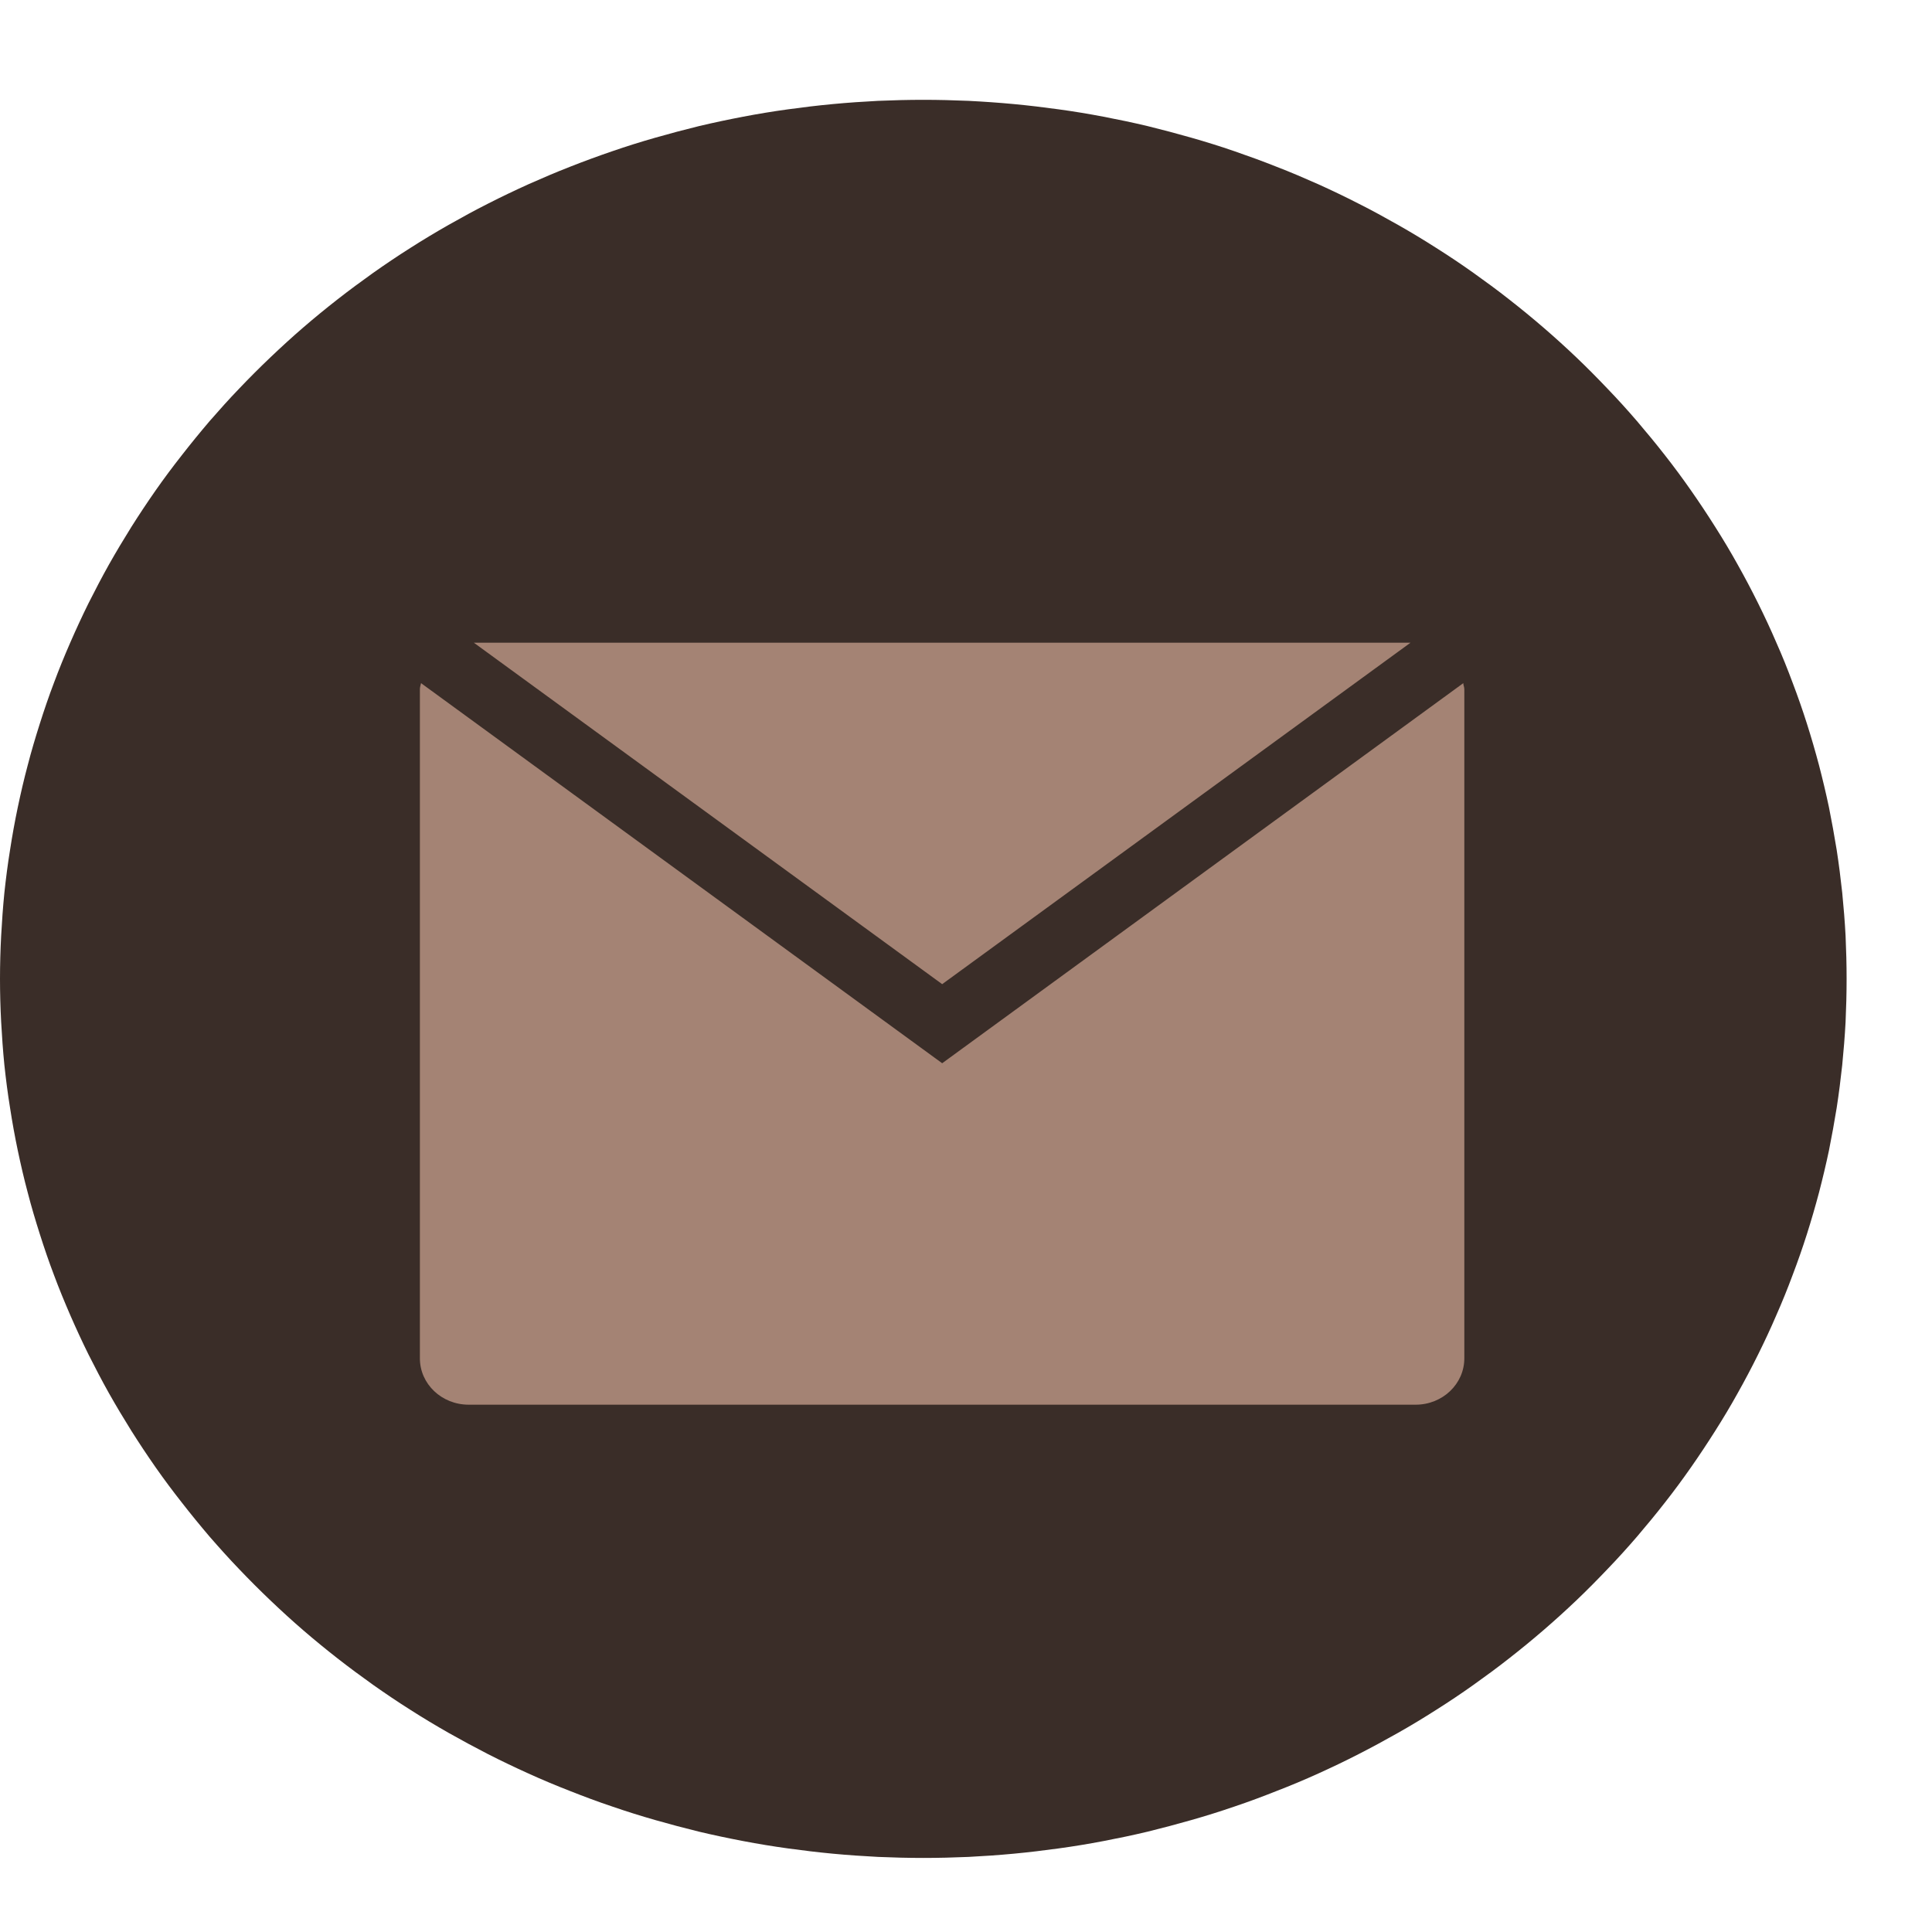 <svg width="15" height="15" viewBox="0 0 15 15" fill="none" xmlns="http://www.w3.org/2000/svg">
<g clip-path="url(#clip0_4014_1838)">
<path d="M14.337 7.6C14.337 7.712 14.334 7.823 14.329 7.935C14.323 8.046 14.314 8.158 14.303 8.269C14.291 8.38 14.277 8.491 14.26 8.601C14.242 8.712 14.222 8.822 14.2 8.932C14.177 9.041 14.151 9.15 14.123 9.258C14.094 9.367 14.063 9.474 14.029 9.581C13.995 9.688 13.958 9.794 13.918 9.899C13.879 10.004 13.837 10.108 13.791 10.212C13.747 10.315 13.699 10.417 13.649 10.518C13.599 10.619 13.546 10.719 13.491 10.817C13.436 10.916 13.378 11.013 13.317 11.109C13.257 11.204 13.194 11.299 13.129 11.392C13.064 11.485 12.997 11.576 12.927 11.665C12.857 11.755 12.784 11.843 12.71 11.93C12.636 12.016 12.559 12.101 12.48 12.183C12.401 12.266 12.321 12.347 12.238 12.426C12.155 12.505 12.07 12.582 11.983 12.657C11.896 12.732 11.807 12.805 11.716 12.876C11.626 12.947 11.533 13.015 11.439 13.082C11.345 13.149 11.249 13.213 11.151 13.275C11.054 13.337 10.955 13.397 10.854 13.454C10.753 13.511 10.652 13.566 10.548 13.619C10.445 13.672 10.34 13.722 10.234 13.77C10.128 13.818 10.021 13.863 9.912 13.905C9.804 13.948 9.694 13.989 9.584 14.026C9.473 14.064 9.362 14.099 9.249 14.131C9.137 14.163 9.024 14.193 8.91 14.221C8.797 14.248 8.682 14.272 8.567 14.294C8.452 14.316 8.337 14.335 8.22 14.351C8.104 14.367 7.988 14.381 7.871 14.392C7.754 14.403 7.638 14.411 7.52 14.417C7.403 14.422 7.286 14.425 7.169 14.425C7.051 14.425 6.934 14.422 6.817 14.417C6.7 14.411 6.583 14.403 6.466 14.392C6.349 14.381 6.233 14.367 6.117 14.351C6.001 14.335 5.885 14.316 5.77 14.294C5.655 14.272 5.541 14.248 5.427 14.221C5.313 14.193 5.2 14.163 5.088 14.131C4.976 14.099 4.864 14.064 4.754 14.026C4.643 13.989 4.534 13.948 4.425 13.905C4.317 13.863 4.21 13.818 4.104 13.77C3.998 13.722 3.893 13.672 3.789 13.619C3.686 13.566 3.584 13.511 3.483 13.454C3.383 13.397 3.283 13.337 3.186 13.275C3.088 13.213 2.993 13.149 2.898 13.082C2.804 13.015 2.712 12.947 2.621 12.876C2.53 12.805 2.441 12.732 2.354 12.657C2.267 12.582 2.183 12.505 2.1 12.426C2.017 12.347 1.936 12.266 1.857 12.183C1.778 12.101 1.702 12.016 1.627 11.93C1.553 11.843 1.481 11.755 1.411 11.665C1.341 11.576 1.273 11.485 1.208 11.392C1.143 11.299 1.08 11.204 1.02 11.109C0.96 11.013 0.902 10.916 0.846 10.817C0.791 10.719 0.739 10.619 0.688 10.518C0.638 10.417 0.591 10.315 0.546 10.212C0.501 10.108 0.458 10.004 0.419 9.899C0.379 9.794 0.343 9.688 0.309 9.581C0.275 9.474 0.243 9.367 0.215 9.258C0.186 9.15 0.161 9.041 0.138 8.932C0.115 8.822 0.095 8.712 0.078 8.601C0.06 8.491 0.046 8.38 0.034 8.269C0.023 8.158 0.015 8.046 0.009 7.935C0.003 7.823 0 7.712 0 7.6C0 7.488 0.003 7.377 0.009 7.265C0.015 7.154 0.023 7.042 0.034 6.931C0.046 6.82 0.06 6.709 0.078 6.599C0.095 6.488 0.115 6.378 0.138 6.268C0.161 6.159 0.186 6.05 0.215 5.942C0.243 5.833 0.275 5.726 0.309 5.619C0.343 5.512 0.379 5.406 0.419 5.301C0.458 5.196 0.501 5.091 0.546 4.988C0.591 4.885 0.638 4.783 0.688 4.682C0.739 4.581 0.791 4.481 0.846 4.383C0.902 4.284 0.96 4.187 1.02 4.091C1.08 3.996 1.143 3.901 1.208 3.808C1.273 3.715 1.341 3.624 1.411 3.535C1.481 3.445 1.553 3.357 1.627 3.27C1.702 3.184 1.778 3.099 1.857 3.017C1.936 2.934 2.017 2.853 2.1 2.774C2.183 2.695 2.267 2.618 2.354 2.543C2.441 2.468 2.53 2.395 2.621 2.324C2.712 2.253 2.804 2.185 2.898 2.118C2.993 2.051 3.088 1.987 3.186 1.925C3.283 1.863 3.383 1.803 3.483 1.746C3.584 1.689 3.686 1.633 3.789 1.581C3.893 1.528 3.998 1.478 4.104 1.43C4.21 1.383 4.317 1.337 4.425 1.295C4.534 1.252 4.643 1.212 4.754 1.174C4.864 1.136 4.976 1.101 5.088 1.069C5.2 1.037 5.313 1.007 5.427 0.979C5.541 0.952 5.655 0.928 5.77 0.906C5.885 0.884 6.001 0.865 6.117 0.849C6.233 0.833 6.349 0.819 6.466 0.808C6.583 0.797 6.7 0.789 6.817 0.783C6.934 0.778 7.051 0.775 7.169 0.775C7.286 0.775 7.403 0.778 7.52 0.783C7.638 0.789 7.754 0.797 7.871 0.808C7.988 0.819 8.104 0.833 8.22 0.849C8.337 0.865 8.452 0.884 8.567 0.906C8.682 0.928 8.797 0.952 8.91 0.979C9.024 1.007 9.137 1.037 9.249 1.069C9.362 1.101 9.473 1.136 9.584 1.174C9.694 1.212 9.804 1.252 9.912 1.295C10.021 1.337 10.128 1.383 10.234 1.43C10.34 1.478 10.445 1.528 10.548 1.581C10.652 1.633 10.753 1.689 10.854 1.746C10.955 1.803 11.054 1.863 11.151 1.925C11.249 1.987 11.345 2.051 11.439 2.118C11.533 2.185 11.626 2.253 11.716 2.324C11.807 2.395 11.896 2.468 11.983 2.543C12.07 2.618 12.155 2.695 12.238 2.774C12.321 2.853 12.401 2.934 12.48 3.017C12.559 3.099 12.636 3.184 12.71 3.27C12.784 3.357 12.857 3.445 12.927 3.535C12.997 3.624 13.064 3.715 13.129 3.808C13.194 3.901 13.257 3.996 13.317 4.091C13.378 4.187 13.436 4.284 13.491 4.383C13.546 4.481 13.599 4.581 13.649 4.682C13.699 4.783 13.747 4.885 13.791 4.988C13.837 5.091 13.879 5.196 13.918 5.301C13.958 5.406 13.995 5.512 14.029 5.619C14.063 5.726 14.094 5.833 14.123 5.942C14.151 6.05 14.177 6.159 14.2 6.268C14.222 6.378 14.242 6.488 14.26 6.599C14.277 6.709 14.291 6.82 14.303 6.931C14.314 7.042 14.323 7.154 14.329 7.265C14.334 7.377 14.337 7.488 14.337 7.6Z" fill="#3A2D28"/>
<path d="M7.315 8.255L3.269 5.304C3.266 5.32 3.26 5.334 3.26 5.351V10.546C3.26 10.745 3.429 10.906 3.639 10.906H10.991C11.2 10.906 11.369 10.745 11.369 10.546V5.351C11.369 5.334 11.361 5.32 11.361 5.304L7.315 8.255Z" fill="#A48374"/>
<path d="M10.951 4.99H3.679L7.315 7.641L10.951 4.99Z" fill="#A48374"/>
</g>
<defs>
<clipPath id="clip0_4014_1838">
<rect width="14.337" height="13.65" fill="white" transform="translate(0 0.775)"/>
</clipPath>
</defs>
</svg>
